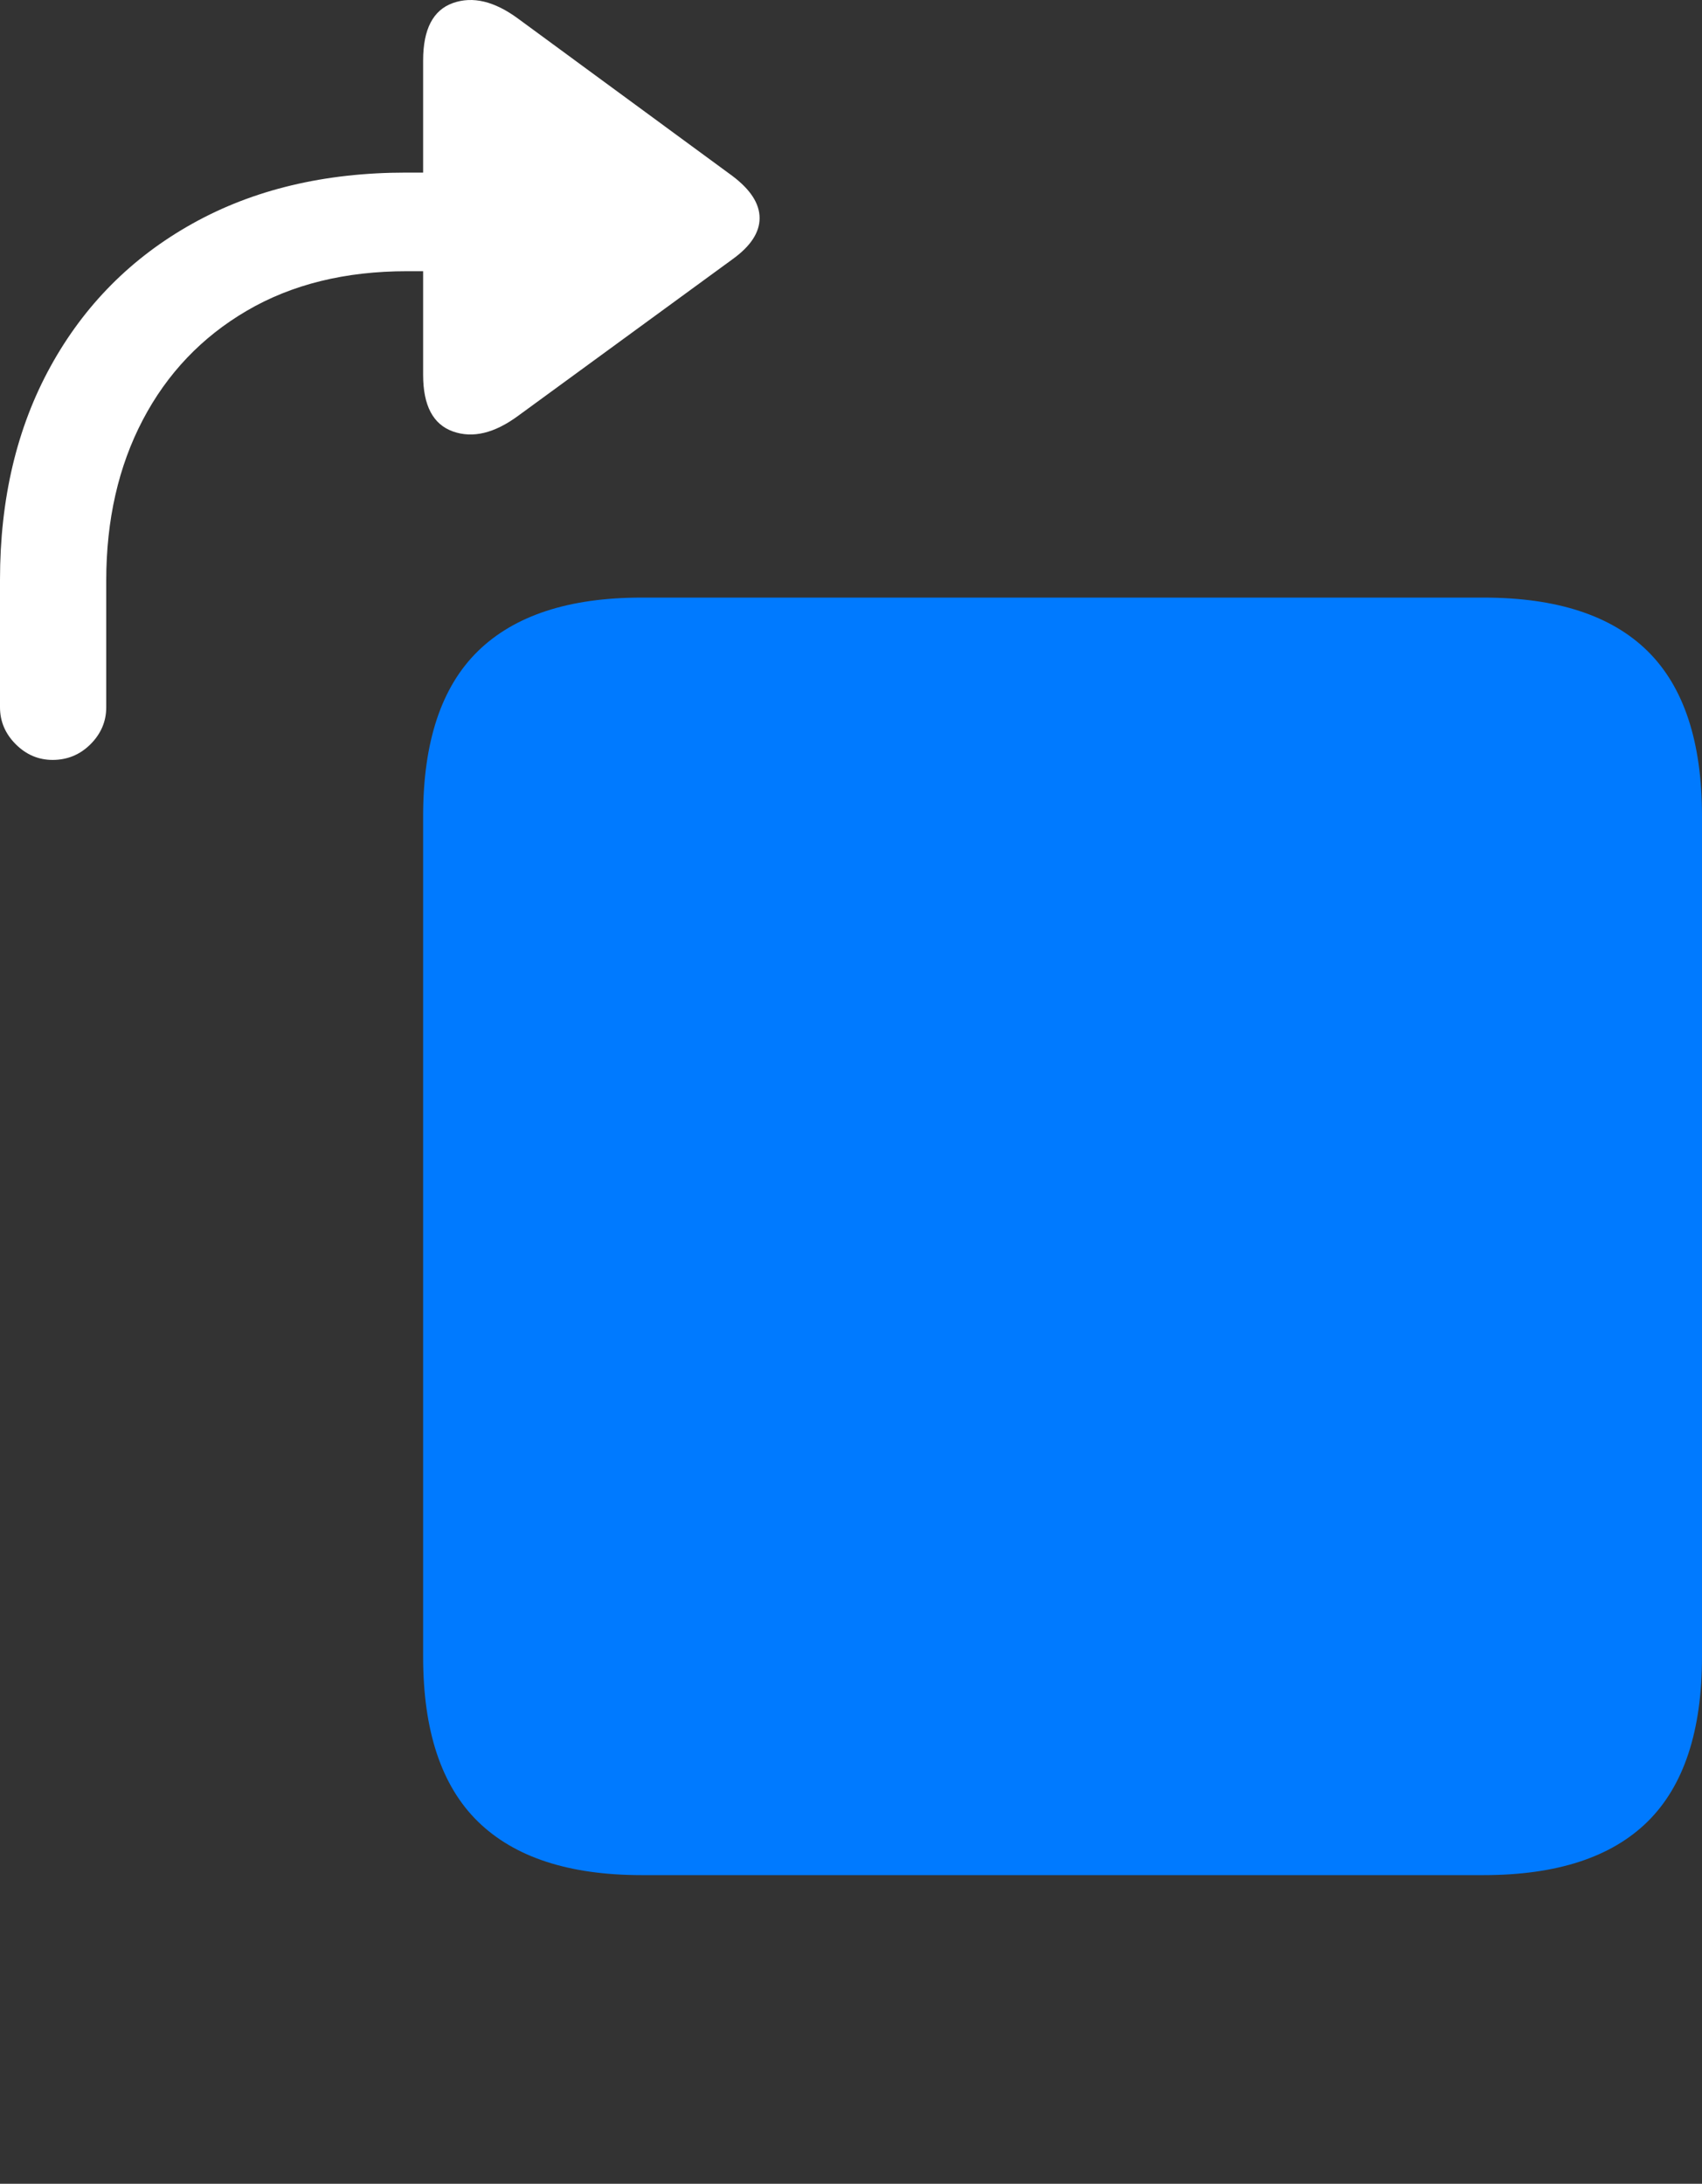<?xml version="1.0" encoding="UTF-8"?>
<!--Generator: Apple Native CoreSVG 175.5-->
<!DOCTYPE svg
PUBLIC "-//W3C//DTD SVG 1.1//EN"
       "http://www.w3.org/Graphics/SVG/1.1/DTD/svg11.dtd">
<svg version="1.1" xmlns="http://www.w3.org/2000/svg" xmlns:xlink="http://www.w3.org/1999/xlink" width="19.561" height="25.09">
 <rect width="100%" height="100%" fill="#333333" stroke="none"/>
 <g>
  <rect height="25.09" opacity="0" width="19.561" x="0" y="0"/>
  <path d="M7.373 21.544L17.051 21.544Q18.311 21.544 18.936 20.929Q19.561 20.313 19.561 19.034L19.561 9.376Q19.561 8.097 18.936 7.481Q18.311 6.866 17.051 6.866L7.373 6.866Q6.123 6.866 5.493 7.481Q4.863 8.097 4.863 9.376L4.863 19.034Q4.863 20.313 5.493 20.929Q6.123 21.544 7.373 21.544Z" fill="#007aff"/>
  <path d="M0.605 8.731Q0.859 8.731 1.04 8.551Q1.221 8.37 1.221 8.126L1.221 6.671Q1.221 5.626 1.641 4.825Q2.061 4.024 2.837 3.57Q3.613 3.116 4.678 3.116L4.863 3.116L4.863 4.308Q4.863 4.835 5.205 4.957Q5.547 5.079 5.957 4.776L8.418 2.979Q8.73 2.755 8.73 2.506Q8.73 2.257 8.418 2.022L5.957 0.216Q5.547-0.087 5.205 0.035Q4.863 0.157 4.863 0.694L4.863 1.983L4.668 1.983Q3.262 1.983 2.212 2.569Q1.162 3.155 0.581 4.21Q0 5.265 0 6.661L0 8.126Q0 8.37 0.181 8.551Q0.361 8.731 0.605 8.731Z" fill="#ffffff"/>
 </g>
</svg>

